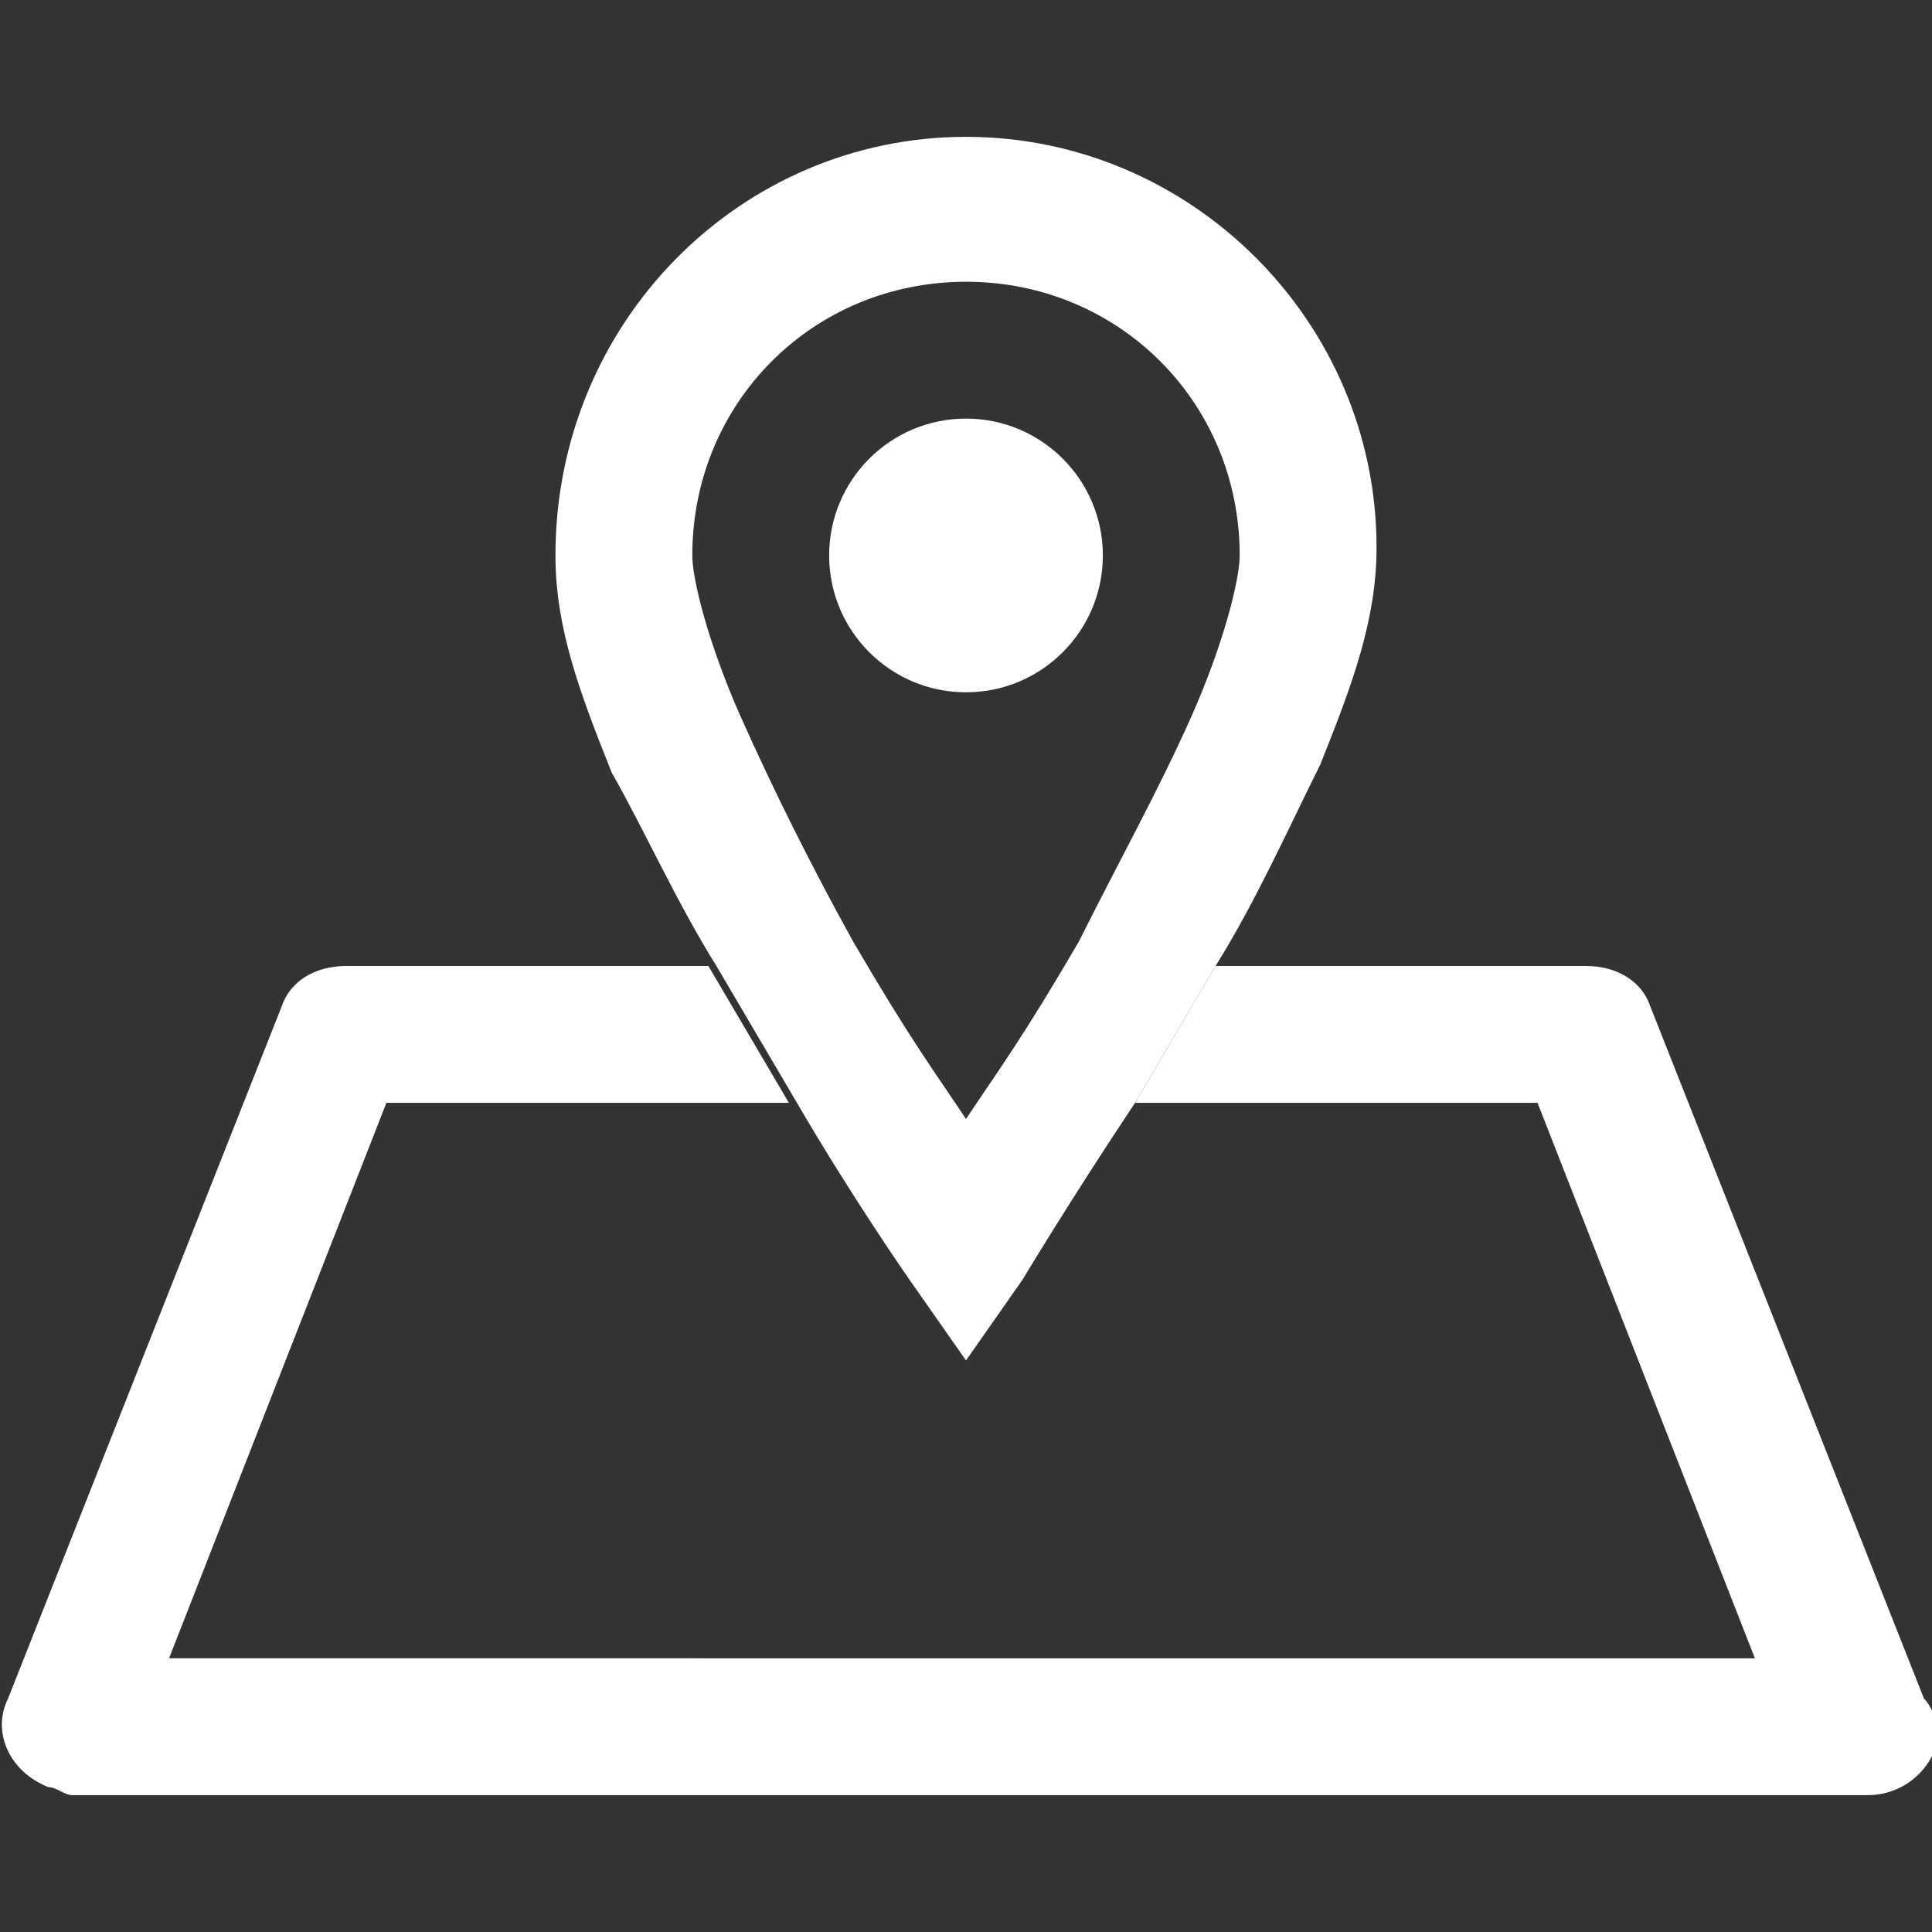 <?xml version="1.0" encoding="utf-8"?>
<!-- Generator: Adobe Illustrator 24.3.0, SVG Export Plug-In . SVG Version: 6.00 Build 0)  -->
<svg version="1.1" id="Layer_1" xmlns="http://www.w3.org/2000/svg" xmlns:xlink="http://www.w3.org/1999/xlink" x="0px" y="0px"
	 viewBox="0 0 24 24" style="enable-background:new 0 0 24 24;" xml:space="preserve">
<rect x="0" y="0" width="24" height="24" fill="#333333" stroke="none"/>
<style type="text/css">
	.st0{fill:#FFFFFF;}
	.st1{fill:none;}
</style>
<g>
	<path class="st0" d="M23.9,21.1l-3.4-8.6c-0.1-0.3-0.4-0.5-0.8-0.5h-4.6l-1,1.7h5l2.7,6.9H2.1l2.7-6.9h5l-1-1.7H4.3
		c-0.4,0-0.7,0.2-0.8,0.5l-3.4,8.6c-0.2,0.4,0,0.9,0.5,1.1c0.1,0,0.2,0.1,0.3,0.1h22.3c0.5,0,0.9-0.4,0.9-0.9
		C24,21.3,24,21.2,23.9,21.1z"/>
	<path class="st1" d="M12,13.8c0.4-0.6,0.7-1,1.4-2.2c0.5-0.9,1-1.9,1.4-2.8s0.6-1.7,0.6-2c0-1.9-1.5-3.4-3.4-3.4S8.6,5,8.6,6.9
		c0,0.3,0.2,1.1,0.6,2s0.9,1.8,1.4,2.8C11.3,12.8,11.6,13.2,12,13.8z M12,5.1c0.9,0,1.7,0.8,1.7,1.7S12.9,8.6,12,8.6
		s-1.7-0.8-1.7-1.7S11.1,5.1,12,5.1z"/>
	<circle class="st0" cx="12" cy="6.9" r="1.7"/>
	<path class="st0" d="M11.3,15.9l0.7,1l0.7-1c0,0,0.6-1,1.4-2.2l1-1.7c0.5-0.8,0.9-1.7,1.3-2.5c0.4-1,0.7-1.8,0.7-2.7
		c0-2.8-2.3-5.1-5.1-5.1S6.9,4,6.9,6.9c0,0.9,0.3,1.7,0.7,2.7C8,10.3,8.4,11.2,8.9,12l1,1.7C10.6,14.9,11.3,15.9,11.3,15.9z
		 M8.6,6.9c0-1.9,1.5-3.4,3.4-3.4s3.4,1.5,3.4,3.4c0,0.3-0.2,1.1-0.6,2s-0.9,1.8-1.4,2.8c-0.7,1.2-1,1.6-1.4,2.2
		c-0.4-0.6-0.7-1-1.4-2.2c-0.5-0.9-1-1.9-1.4-2.8S8.6,7.2,8.6,6.9z"/>
</g>
</svg>
